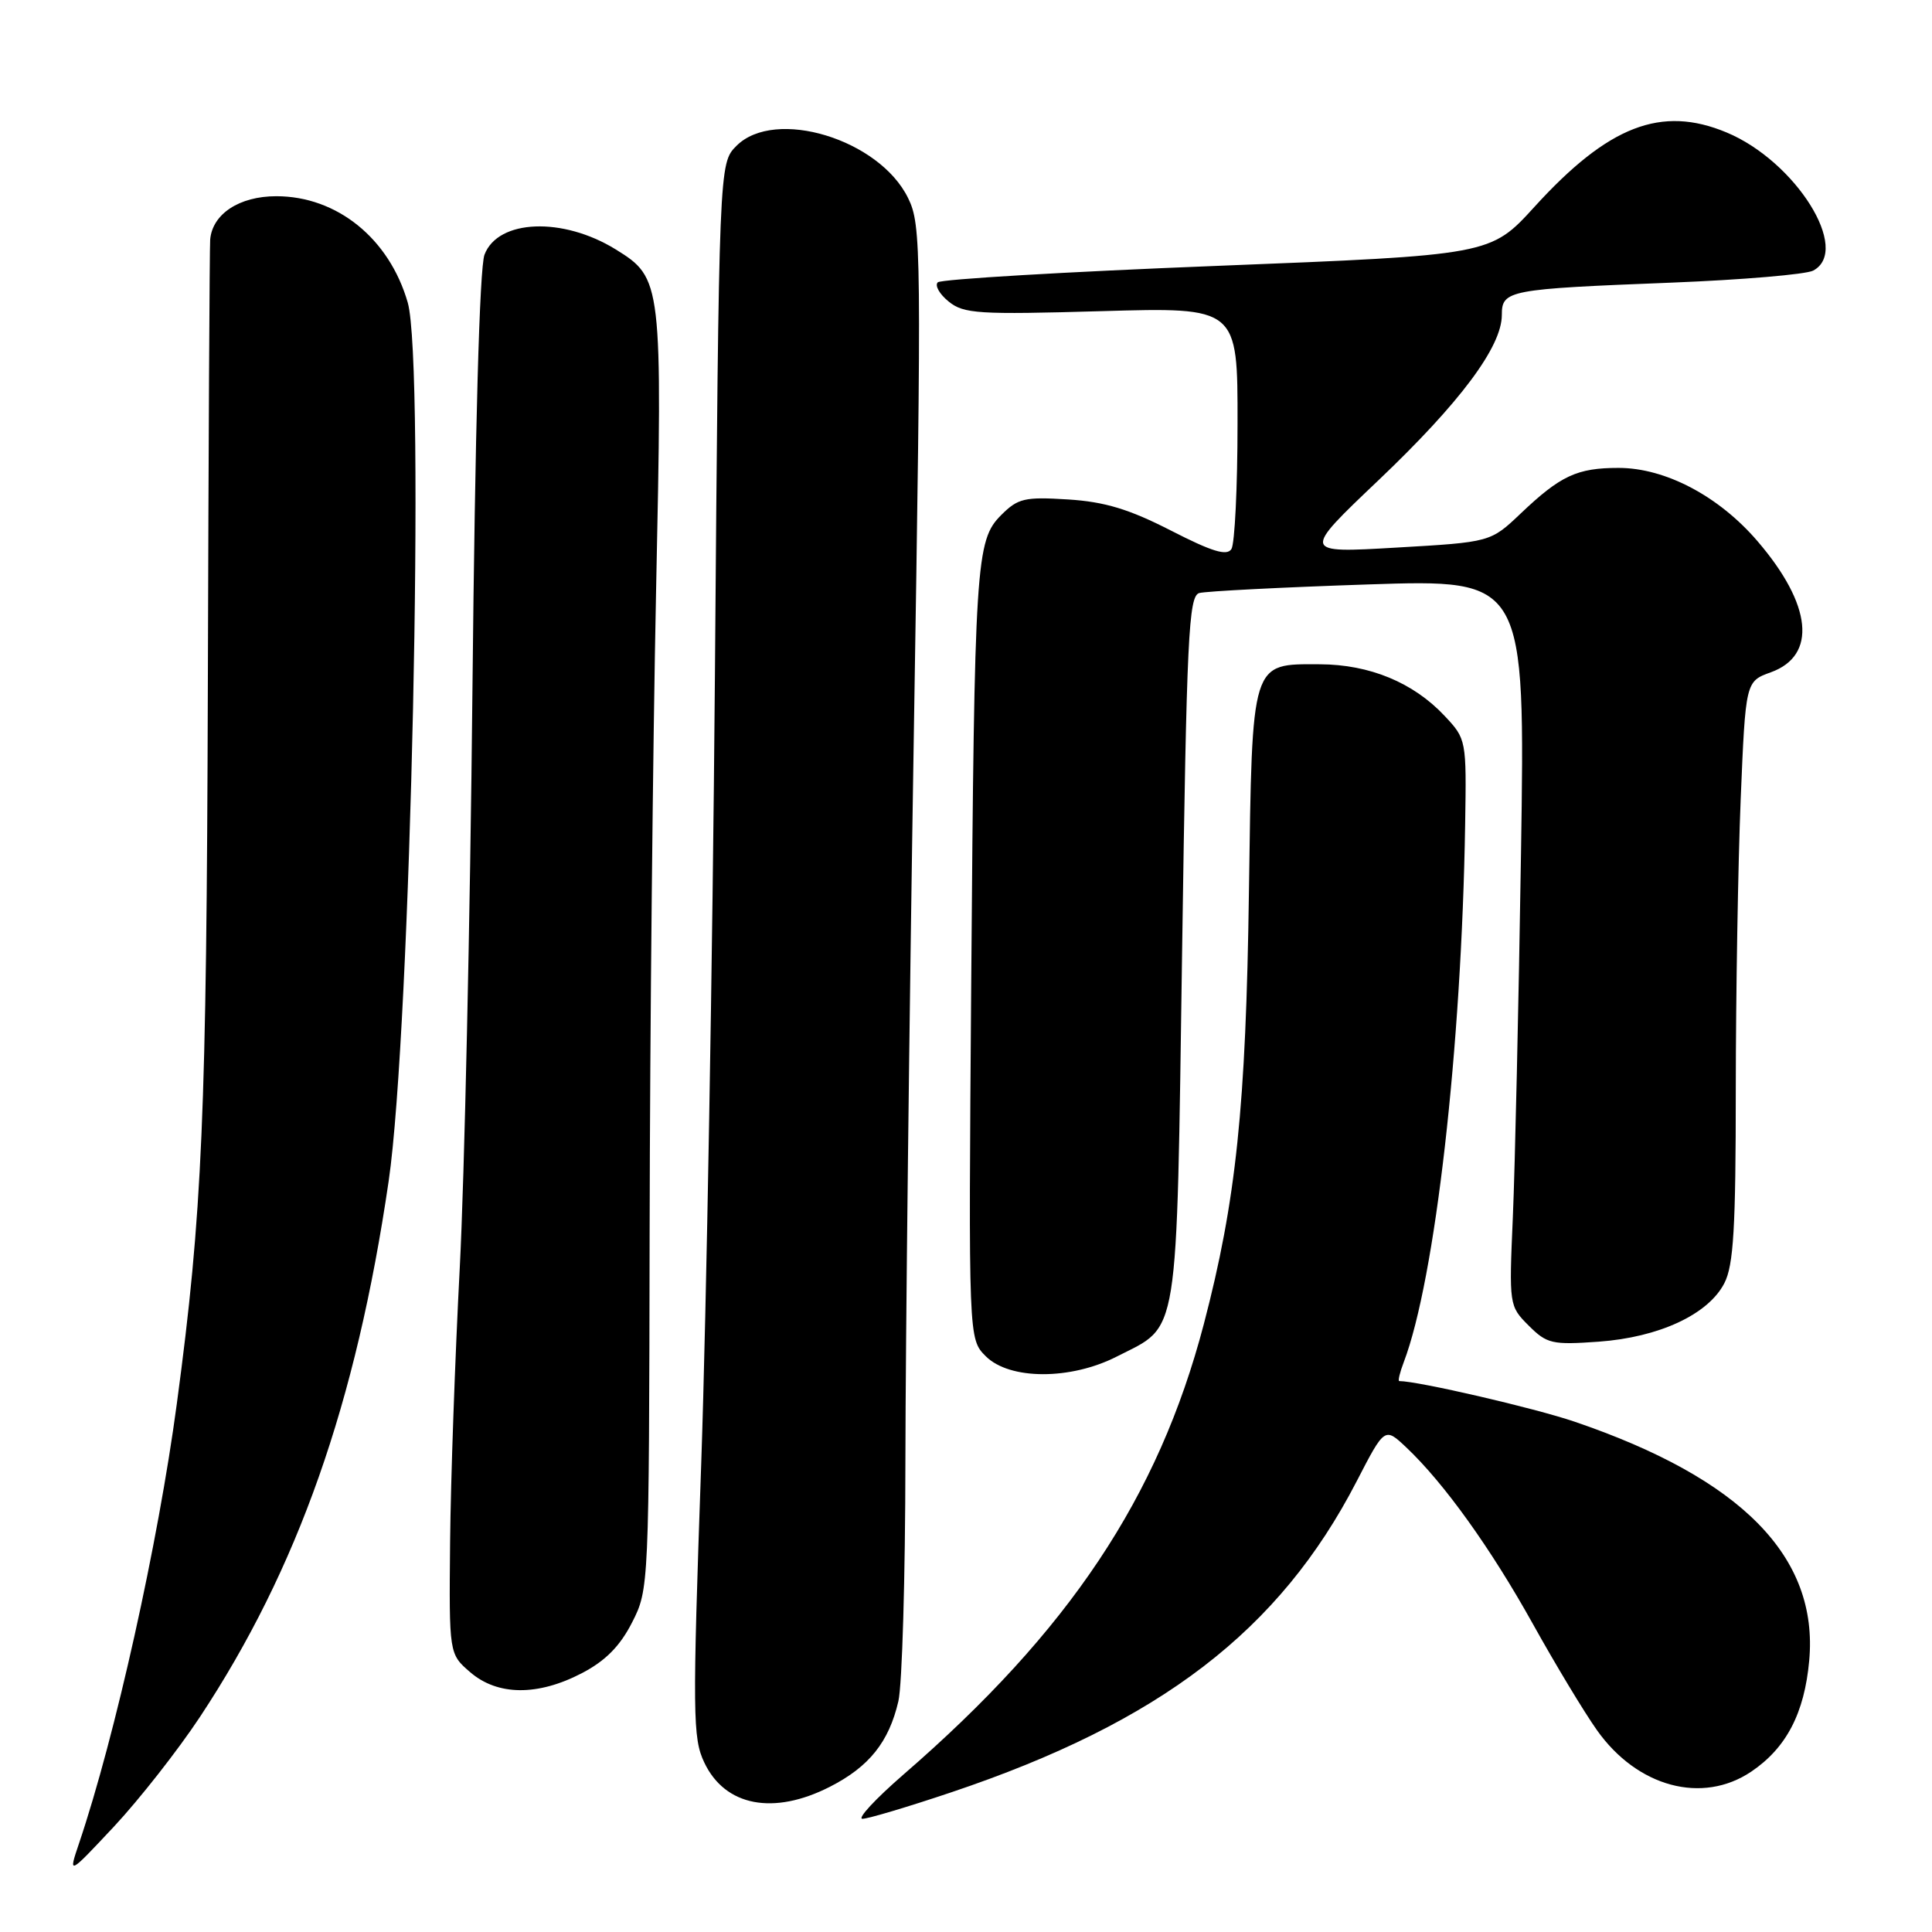 <?xml version="1.0" encoding="UTF-8" standalone="no"?>
<!DOCTYPE svg PUBLIC "-//W3C//DTD SVG 1.1//EN" "http://www.w3.org/Graphics/SVG/1.1/DTD/svg11.dtd" >
<svg xmlns="http://www.w3.org/2000/svg" xmlns:xlink="http://www.w3.org/1999/xlink" version="1.1" viewBox="0 0 256 256">
 <g >
 <path fill="currentColor"
d=" M 26.49 227.51 C 39.46 207.89 47.19 185.95 51.50 156.50 C 54.43 136.56 56.34 48.17 54.03 40.10 C 51.59 31.61 44.66 26.00 36.61 26.00 C 31.71 26.00 28.14 28.35 27.85 31.75 C 27.77 32.71 27.63 59.38 27.54 91.00 C 27.37 147.91 26.82 160.75 23.43 186.00 C 20.95 204.52 15.27 230.05 10.47 244.26 C 9.04 248.50 9.04 248.50 15.12 242.01 C 18.46 238.43 23.58 231.91 26.49 227.51 Z  M 126.05 237.49 C 153.76 228.18 169.54 216.07 179.76 196.29 C 183.48 189.09 183.48 189.09 186.34 191.79 C 191.34 196.51 197.56 205.19 203.12 215.19 C 206.08 220.51 209.89 226.84 211.60 229.25 C 216.94 236.80 225.56 239.12 232.05 234.75 C 236.70 231.61 239.10 227.01 239.73 220.03 C 240.98 206.29 230.77 195.91 208.61 188.37 C 203.31 186.57 187.90 183.00 185.41 183.00 C 185.21 183.00 185.48 181.87 186.01 180.48 C 190.17 169.53 193.67 138.87 194.14 109.22 C 194.32 98.04 194.30 97.92 191.41 94.85 C 187.27 90.44 181.49 88.05 174.90 88.02 C 165.72 87.99 165.93 87.33 165.49 118.15 C 165.10 146.65 163.79 159.12 159.51 175.46 C 153.49 198.40 141.68 216.12 119.72 235.13 C 116.00 238.36 113.55 241.00 114.28 241.00 C 115.01 241.00 120.31 239.42 126.05 237.49 Z  M 109.98 236.75 C 115.17 234.10 117.79 230.82 119.04 225.42 C 119.54 223.27 119.96 208.90 119.97 193.50 C 119.99 178.10 120.48 135.01 121.08 97.75 C 122.12 32.87 122.09 29.84 120.33 26.25 C 116.52 18.44 102.68 14.23 97.59 19.32 C 95.27 21.64 95.27 21.64 94.73 89.57 C 94.43 126.93 93.61 173.82 92.92 193.78 C 91.75 227.21 91.78 230.33 93.33 233.56 C 96.08 239.34 102.50 240.57 109.98 236.75 Z  M 77.09 221.71 C 80.22 220.08 82.15 218.13 83.75 214.99 C 85.99 210.60 86.00 210.28 86.08 163.04 C 86.12 136.89 86.51 98.85 86.93 78.50 C 87.79 37.33 87.73 36.85 81.59 33.05 C 74.56 28.71 65.99 29.05 64.20 33.74 C 63.54 35.48 62.95 56.89 62.60 91.50 C 62.30 121.75 61.54 156.18 60.92 168.00 C 60.30 179.82 59.72 196.17 59.64 204.33 C 59.50 219.16 59.50 219.16 62.31 221.58 C 65.93 224.70 71.25 224.75 77.09 221.71 Z  M 147.98 179.75 C 156.34 175.48 155.87 178.40 156.64 125.77 C 157.24 84.27 157.50 78.98 158.91 78.58 C 159.78 78.34 169.86 77.82 181.30 77.44 C 202.10 76.75 202.10 76.75 201.54 113.13 C 201.23 133.13 200.74 154.79 200.46 161.27 C 199.95 172.93 199.97 173.06 202.55 175.64 C 204.97 178.06 205.66 178.22 211.83 177.78 C 219.83 177.20 226.34 174.18 228.48 170.04 C 229.71 167.66 230.00 162.74 230.00 144.30 C 230.01 131.76 230.30 114.48 230.65 105.90 C 231.30 90.29 231.30 90.29 234.65 89.08 C 240.79 86.86 240.11 80.13 232.88 71.71 C 227.76 65.74 220.67 62.00 214.47 62.00 C 208.97 62.00 206.78 63.02 201.50 68.04 C 197.50 71.84 197.50 71.84 185.00 72.56 C 172.50 73.29 172.50 73.29 182.65 63.64 C 193.47 53.35 199.00 45.94 199.00 41.74 C 199.00 38.45 199.80 38.30 221.50 37.45 C 230.85 37.08 239.29 36.36 240.25 35.86 C 245.33 33.17 237.94 21.37 228.78 17.55 C 220.13 13.94 213.12 16.65 203.34 27.39 C 197.50 33.80 197.50 33.80 161.26 35.23 C 141.32 36.01 124.67 37.00 124.26 37.41 C 123.84 37.83 124.49 38.98 125.71 39.96 C 127.70 41.58 129.65 41.70 145.96 41.23 C 164.00 40.71 164.00 40.71 163.98 56.11 C 163.98 64.57 163.61 72.06 163.17 72.75 C 162.57 73.70 160.59 73.09 155.15 70.30 C 149.62 67.47 146.41 66.49 141.52 66.18 C 135.77 65.82 134.89 66.02 132.66 68.25 C 129.30 71.61 129.12 74.45 128.69 130.46 C 128.33 177.42 128.33 177.42 130.62 179.71 C 133.77 182.86 141.85 182.88 147.98 179.75 Z "/>
</g>
</svg>